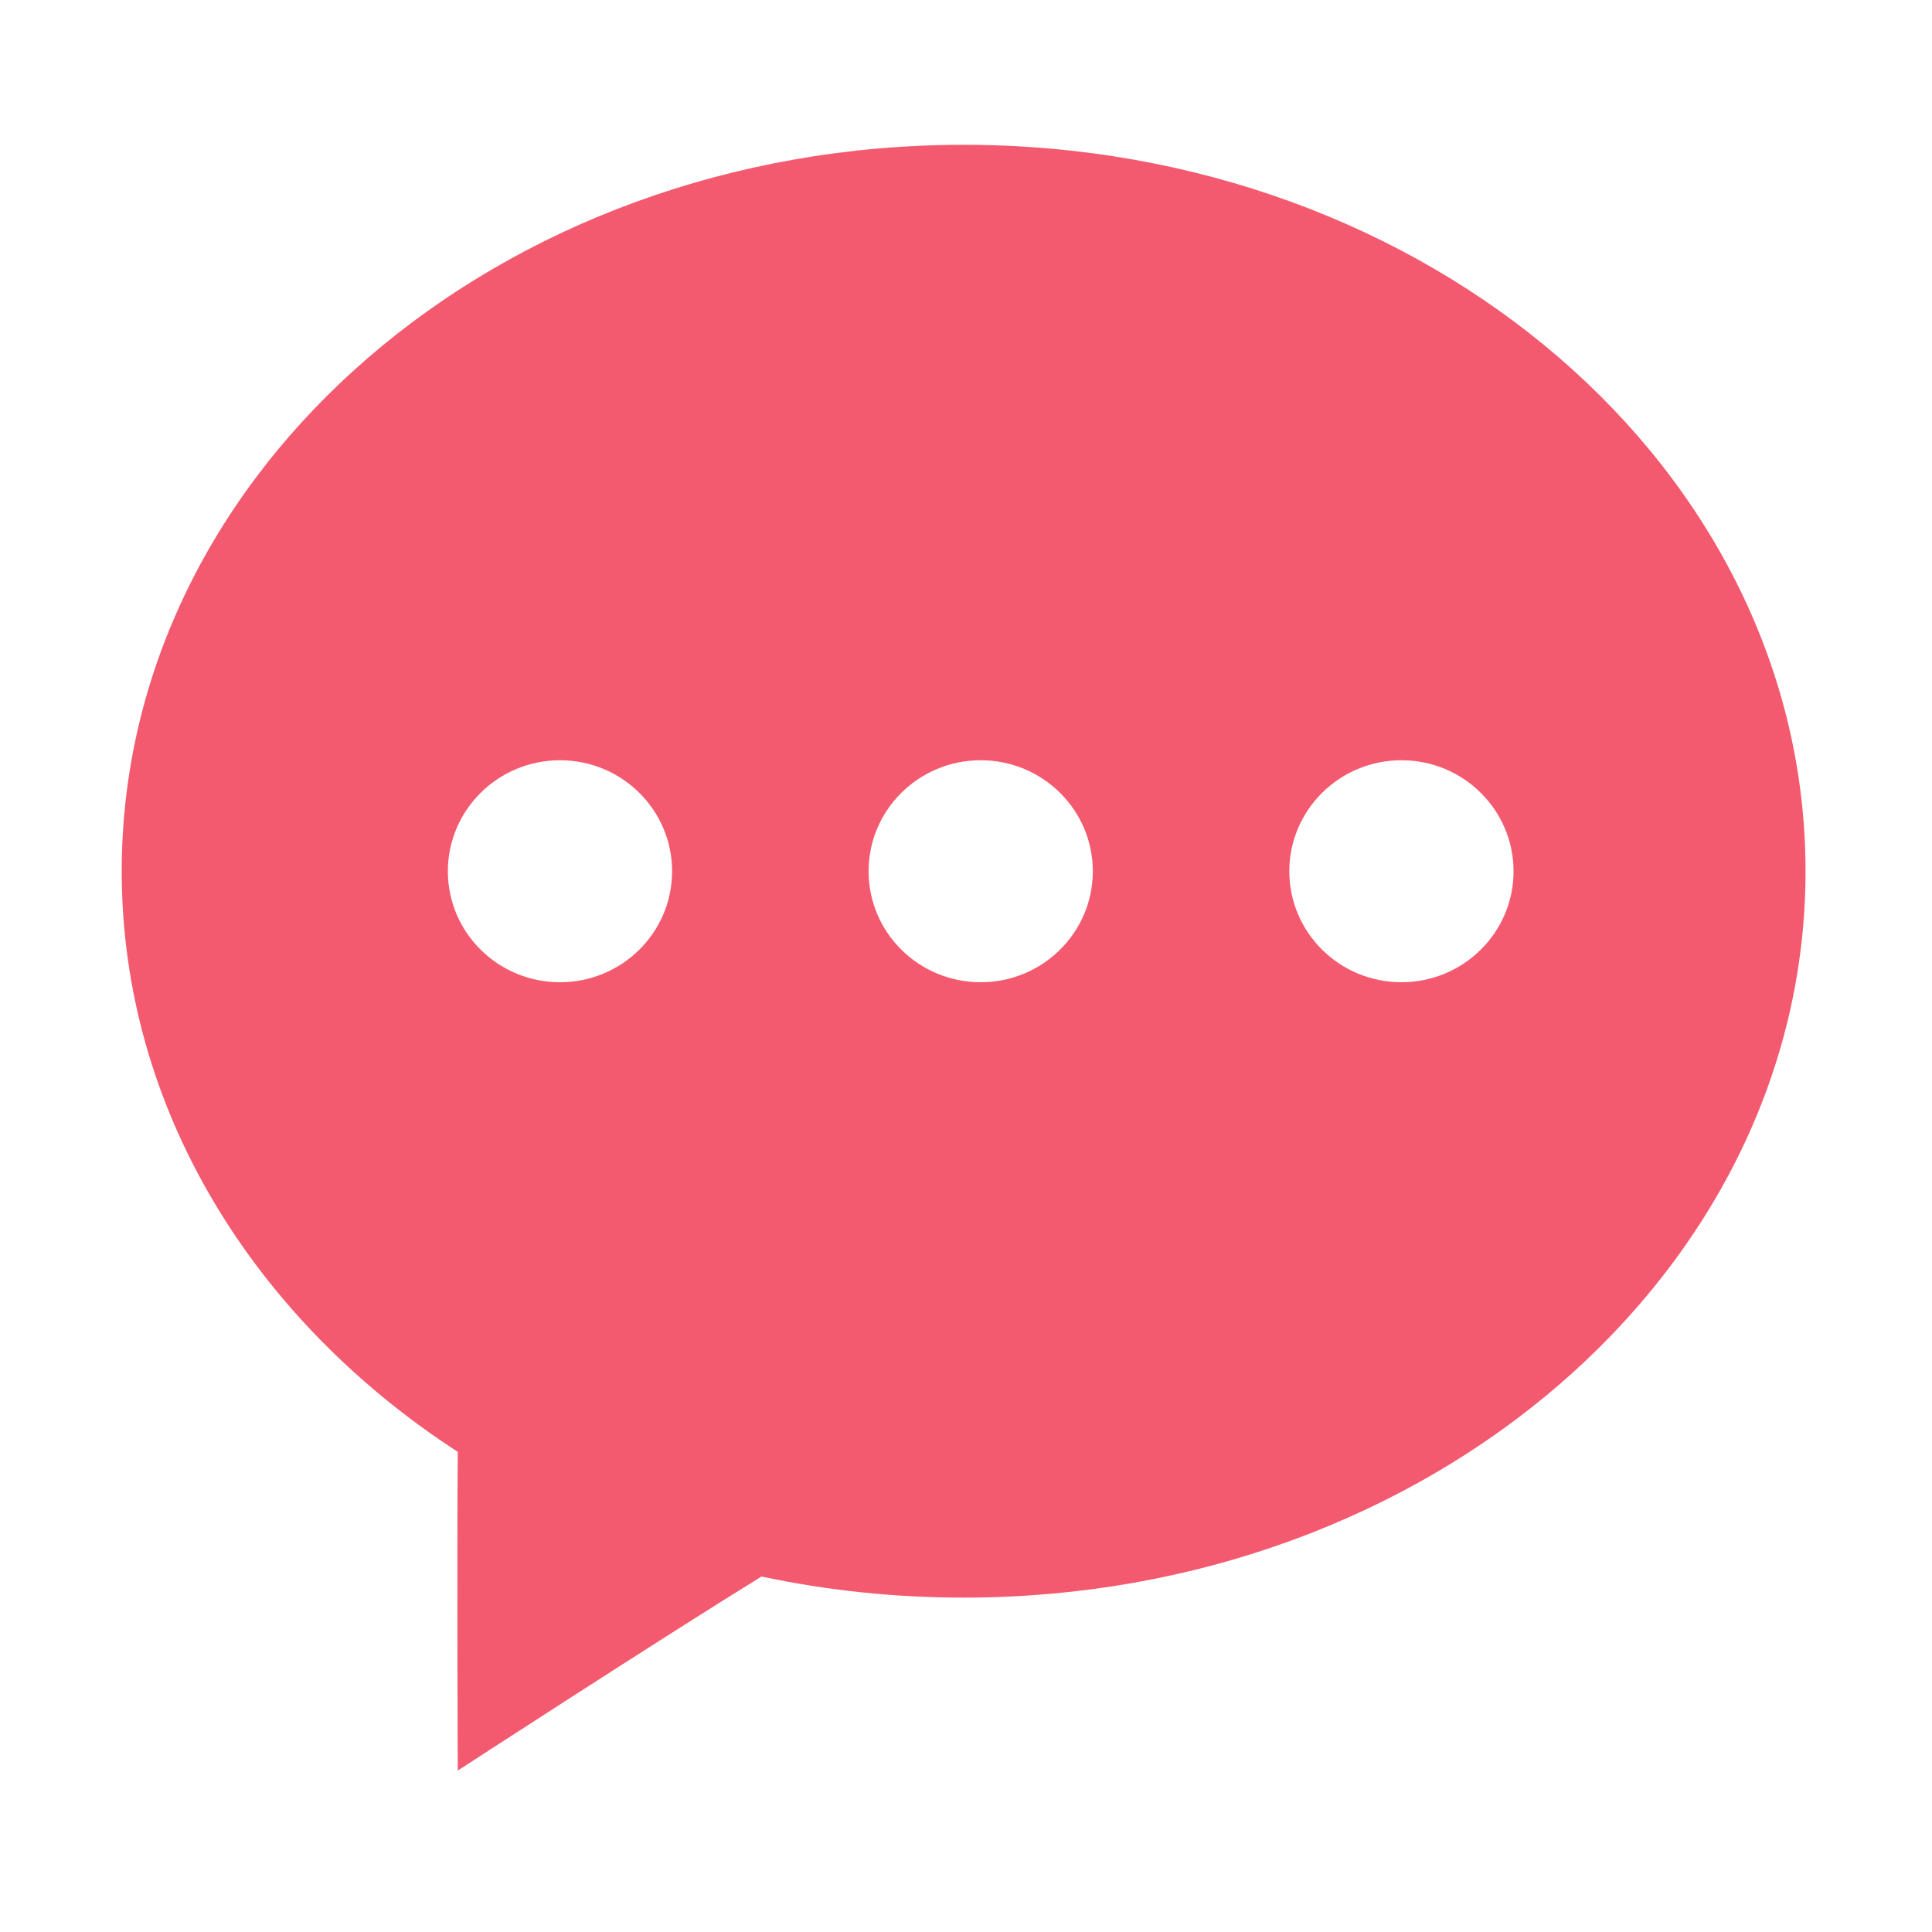 <?xml version="1.0" standalone="no"?><!DOCTYPE svg PUBLIC "-//W3C//DTD SVG 1.1//EN" "http://www.w3.org/Graphics/SVG/1.1/DTD/svg11.dtd"><svg t="1502689510360" class="icon" style="" viewBox="0 0 1024 1024" version="1.1" xmlns="http://www.w3.org/2000/svg" p-id="13001" xmlns:xlink="http://www.w3.org/1999/xlink" width="32" height="32"><defs><style type="text/css"></style></defs><path d="M510.74 76.747c-246.451 0-446.229 172.385-446.229 385.012 0 125.804 69.948 237.54 178.126 307.775-0.513 57.071 0 168.899 0 168.899s108.159-70.293 160.979-102.841c34.322 7.304 70.204 11.182 107.125 11.182 246.451 0 446.231-172.387 446.231-385.014 0-212.626-199.781-385.012-446.232-385.012z m-213.932 443.857c-32.817 0-59.431-26.327-59.431-58.816 0-32.488 26.612-58.843 59.431-58.843s59.415 26.356 59.415 58.843c0 32.489-26.597 58.816-59.415 58.816z m222.996 0c-32.835 0-59.432-26.327-59.432-58.816 0-32.488 26.597-58.843 59.432-58.843 32.802 0 59.415 26.356 59.415 58.843-0.001 32.489-26.613 58.816-59.415 58.816z m222.978 0c-32.803 0-59.415-26.327-59.415-58.816 0-32.488 26.612-58.843 59.415-58.843 32.818 0 59.431 26.356 59.431 58.843 0 32.489-26.611 58.816-59.431 58.816z" fill="#f45a6f" p-id="13002"></path></svg>